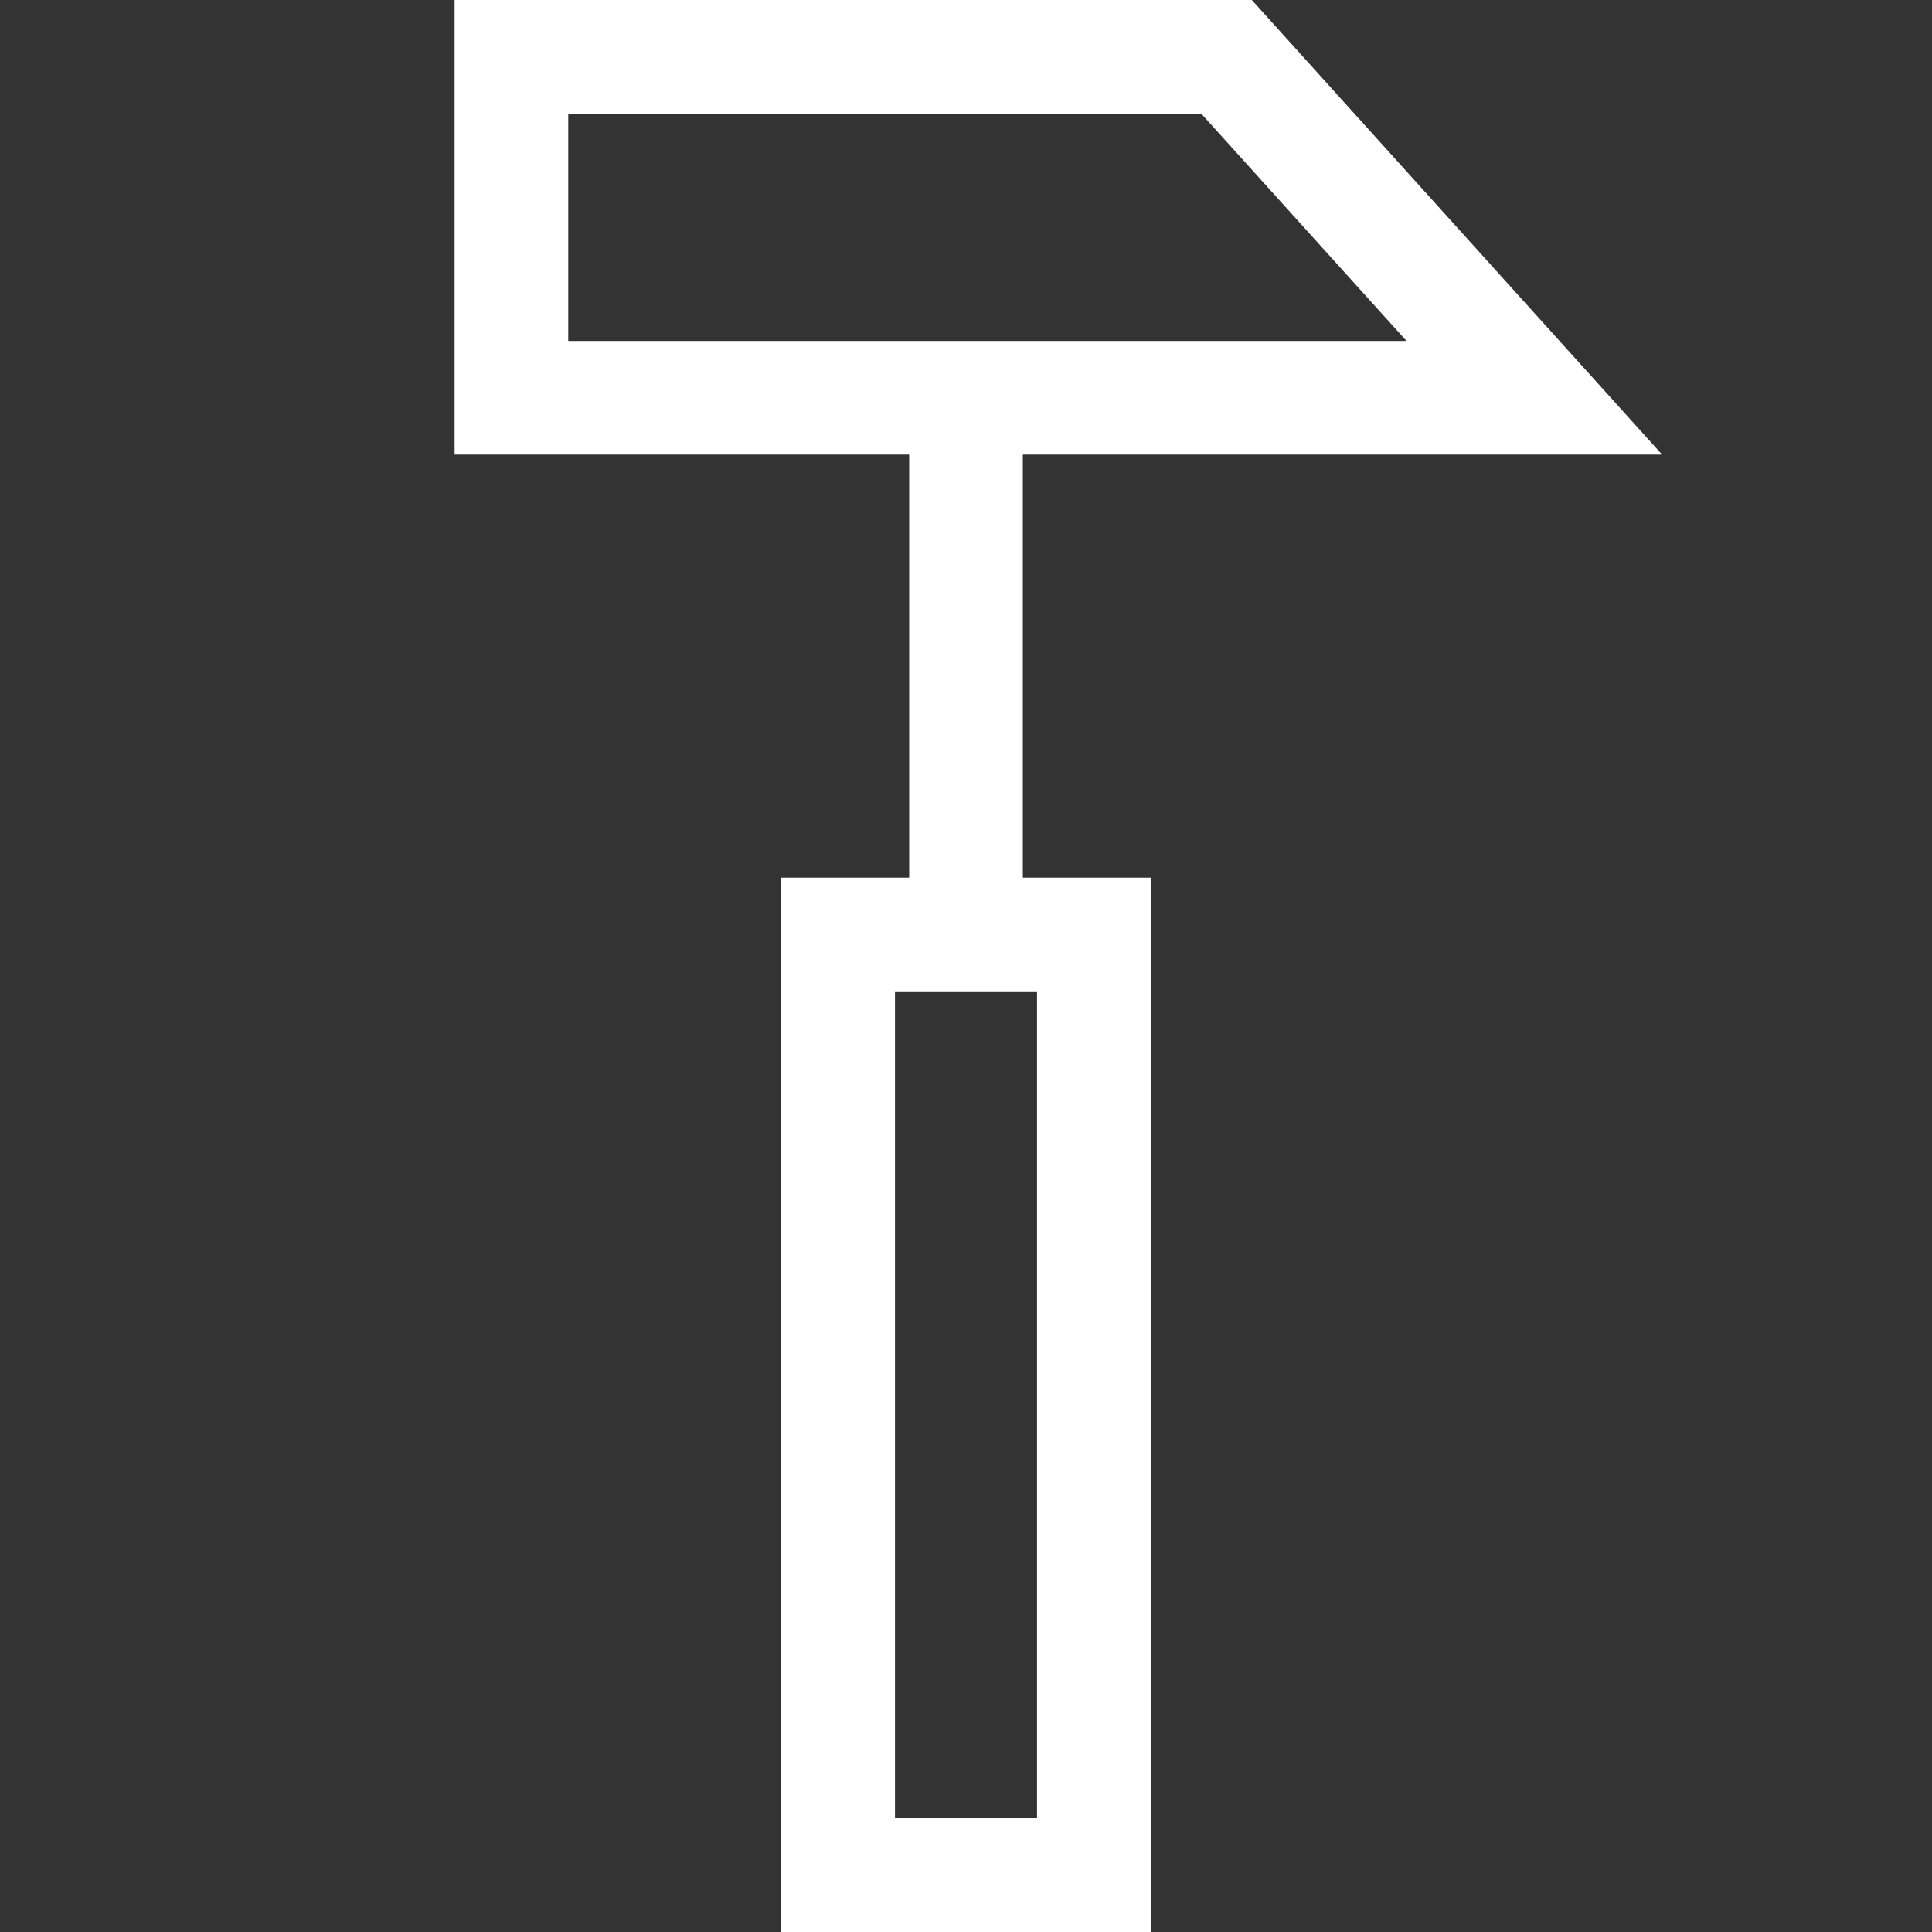 <svg xmlns="http://www.w3.org/2000/svg" width="17" height="17" viewBox="0 0 17 17"><rect x="0" y="0" width="17" height="17" fill="#333333" stroke="none"/><title>hummer</title><path fill="#fff" d="M9 4h5.625l-3.61-4H4v4h4v3.723H6.875V17h3.25V7.723H9V4zM5 1h5.57l1.806 2H5V1zm4.125 15h-1.25V8.723h1.25V16z"/></svg>